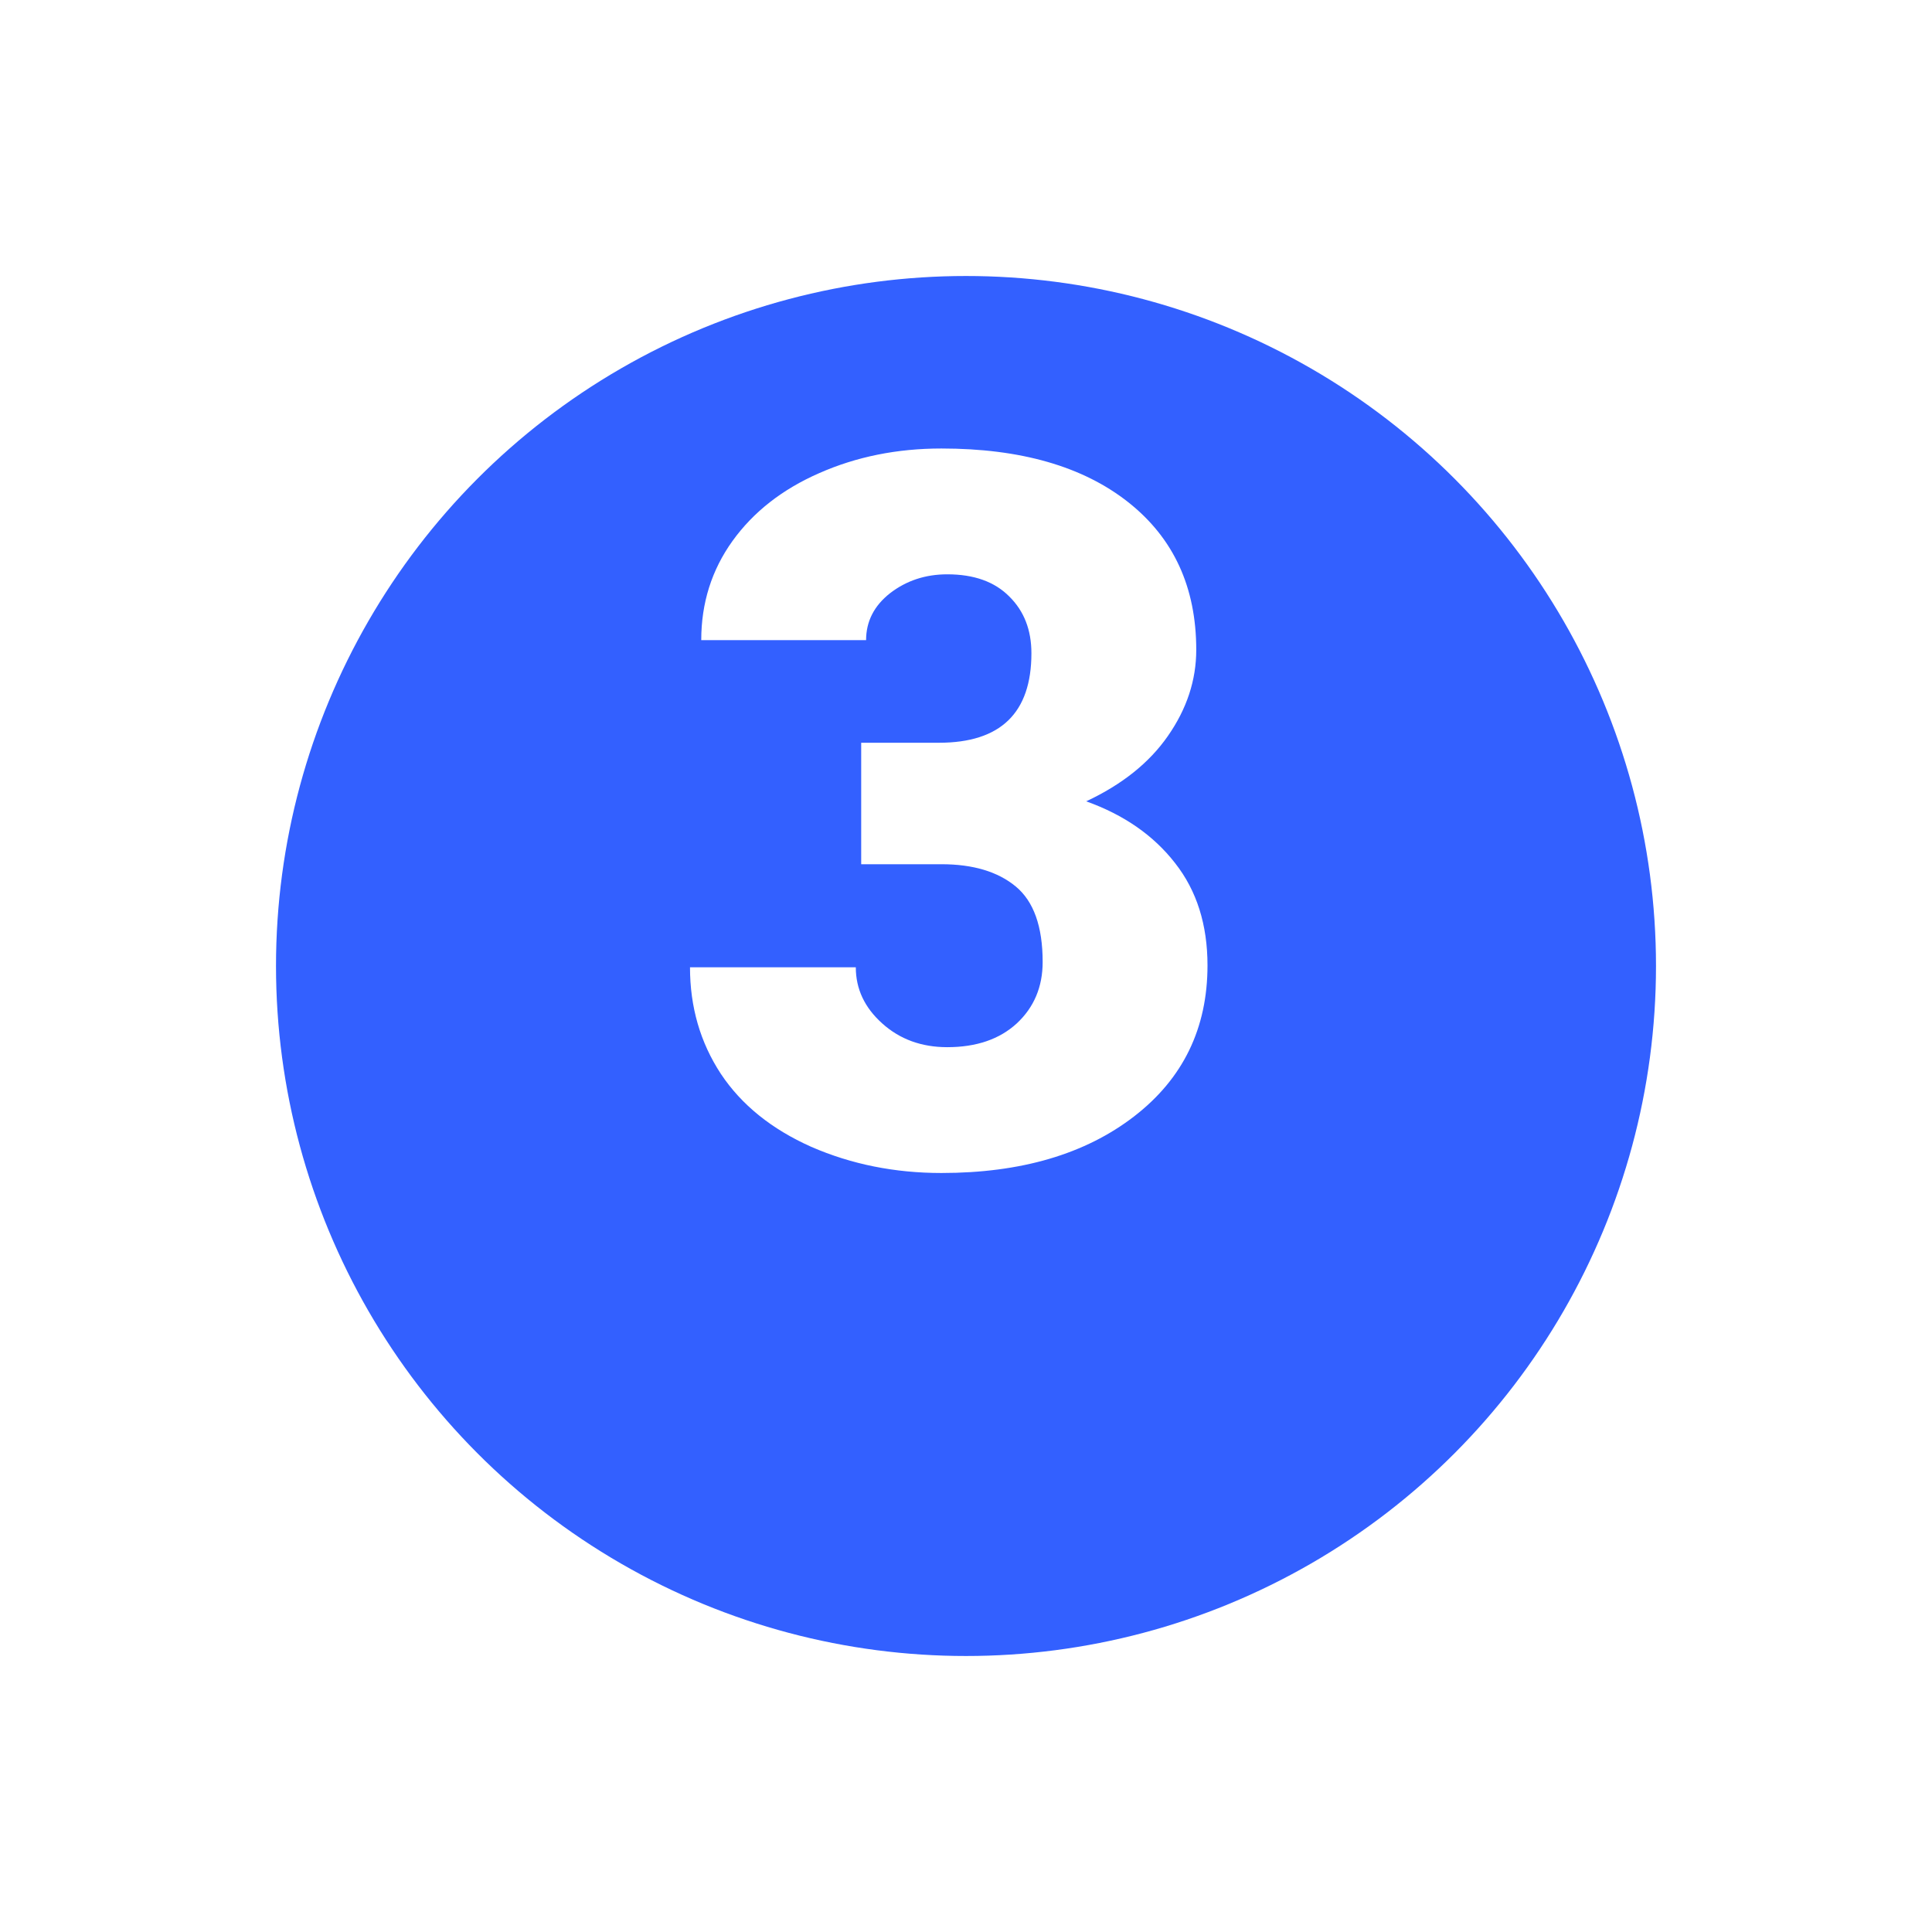 <svg width="56" height="56" viewBox="0 0 56 56" fill="none" xmlns="http://www.w3.org/2000/svg">
<g filter="url(#filter0_d)">
<circle cx="28" cy="24" r="20" fill="#3360FF"/>
</g>
<path d="M24.962 21.529H27.216C29.003 21.529 29.896 20.664 29.896 18.934C29.896 18.261 29.683 17.713 29.258 17.293C28.833 16.862 28.233 16.647 27.457 16.647C26.824 16.647 26.271 16.83 25.799 17.194C25.335 17.559 25.104 18.013 25.104 18.555H20.326C20.326 17.48 20.628 16.521 21.233 15.679C21.838 14.838 22.675 14.183 23.743 13.715C24.82 13.239 26.002 13 27.287 13C29.584 13 31.389 13.519 32.703 14.557C34.017 15.595 34.674 17.021 34.674 18.836C34.674 19.715 34.4 20.547 33.852 21.333C33.313 22.109 32.524 22.74 31.484 23.227C32.58 23.619 33.441 24.218 34.064 25.022C34.688 25.817 35 26.804 35 27.982C35 29.806 34.291 31.265 32.873 32.359C31.456 33.453 29.594 34 27.287 34C25.936 34 24.679 33.748 23.516 33.242C22.363 32.728 21.489 32.022 20.893 31.124C20.298 30.217 20 29.188 20 28.038H24.806C24.806 28.665 25.061 29.207 25.572 29.665C26.082 30.124 26.711 30.353 27.457 30.353C28.299 30.353 28.97 30.124 29.471 29.665C29.972 29.198 30.222 28.604 30.222 27.884C30.222 26.855 29.962 26.126 29.442 25.695C28.922 25.265 28.204 25.05 27.287 25.05H24.962V21.529Z" fill="white"/>
<defs>
<filter id="filter0_d" x="0" y="0" width="56" height="56" filterUnits="userSpaceOnUse" color-interpolation-filters="sRGB">
<feFlood flood-opacity="0" result="BackgroundImageFix"/>
<feColorMatrix in="SourceAlpha" type="matrix" values="0 0 0 0 0 0 0 0 0 0 0 0 0 0 0 0 0 0 127 0"/>
<feOffset dy="4"/>
<feGaussianBlur stdDeviation="4"/>
<feColorMatrix type="matrix" values="0 0 0 0 0.373 0 0 0 0 0.477 0 0 0 0 0.746 0 0 0 0.25 0"/>
<feBlend mode="normal" in2="BackgroundImageFix" result="effect1_dropShadow"/>
<feBlend mode="normal" in="SourceGraphic" in2="effect1_dropShadow" result="shape"/>
</filter>
</defs>
</svg>
